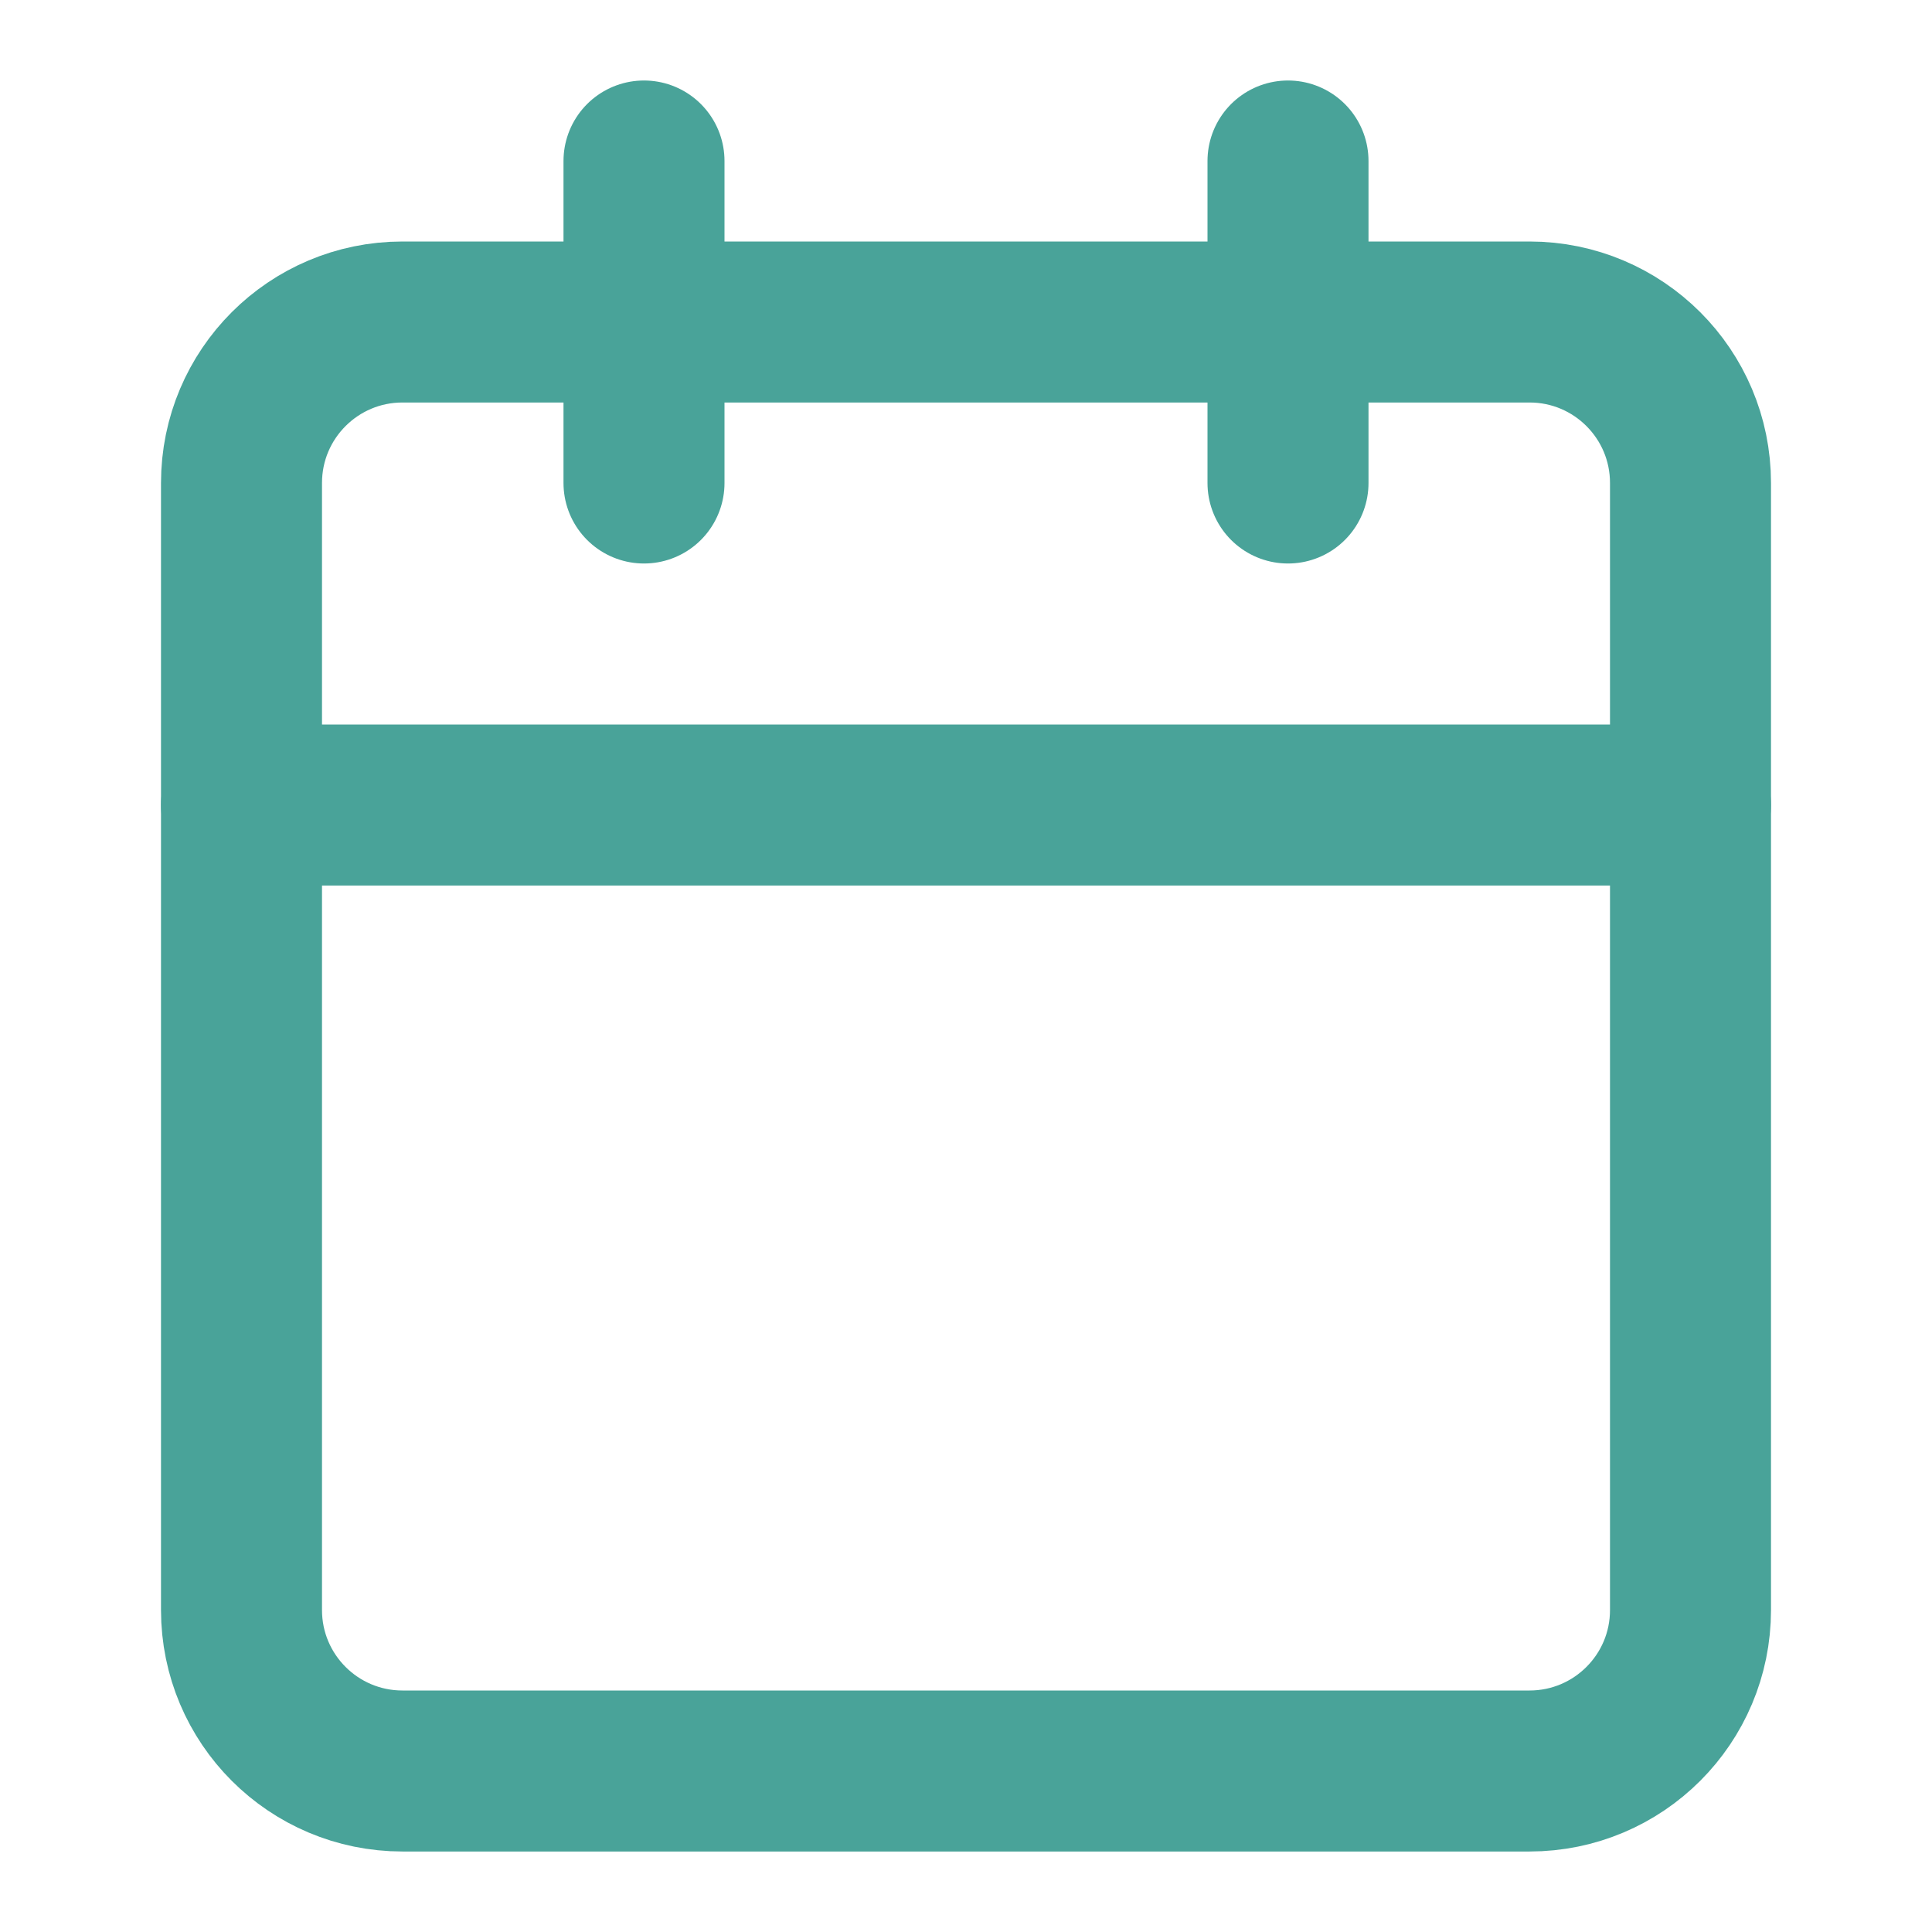 <svg width="24" height="24" viewBox="0 0 24 24" fill="none" xmlns="http://www.w3.org/2000/svg">
<path d="M19 4H5C3.895 4 3 4.895 3 6V20C3 21.105 3.895 22 5 22H19C20.105 22 21 21.105 21 20V6C21 4.895 20.105 4 19 4Z" stroke="#49A399" stroke-width="2" stroke-linecap="round" stroke-linejoin="round"/>
<path d="M16 2V6" stroke="#49A399" stroke-width="2" stroke-linecap="round" stroke-linejoin="round"/>
<path d="M8 2V6" stroke="#49A399" stroke-width="2" stroke-linecap="round" stroke-linejoin="round"/>
<path d="M3 10H21" stroke="#49A399" stroke-width="2" stroke-linecap="round" stroke-linejoin="round"/>
</svg>
